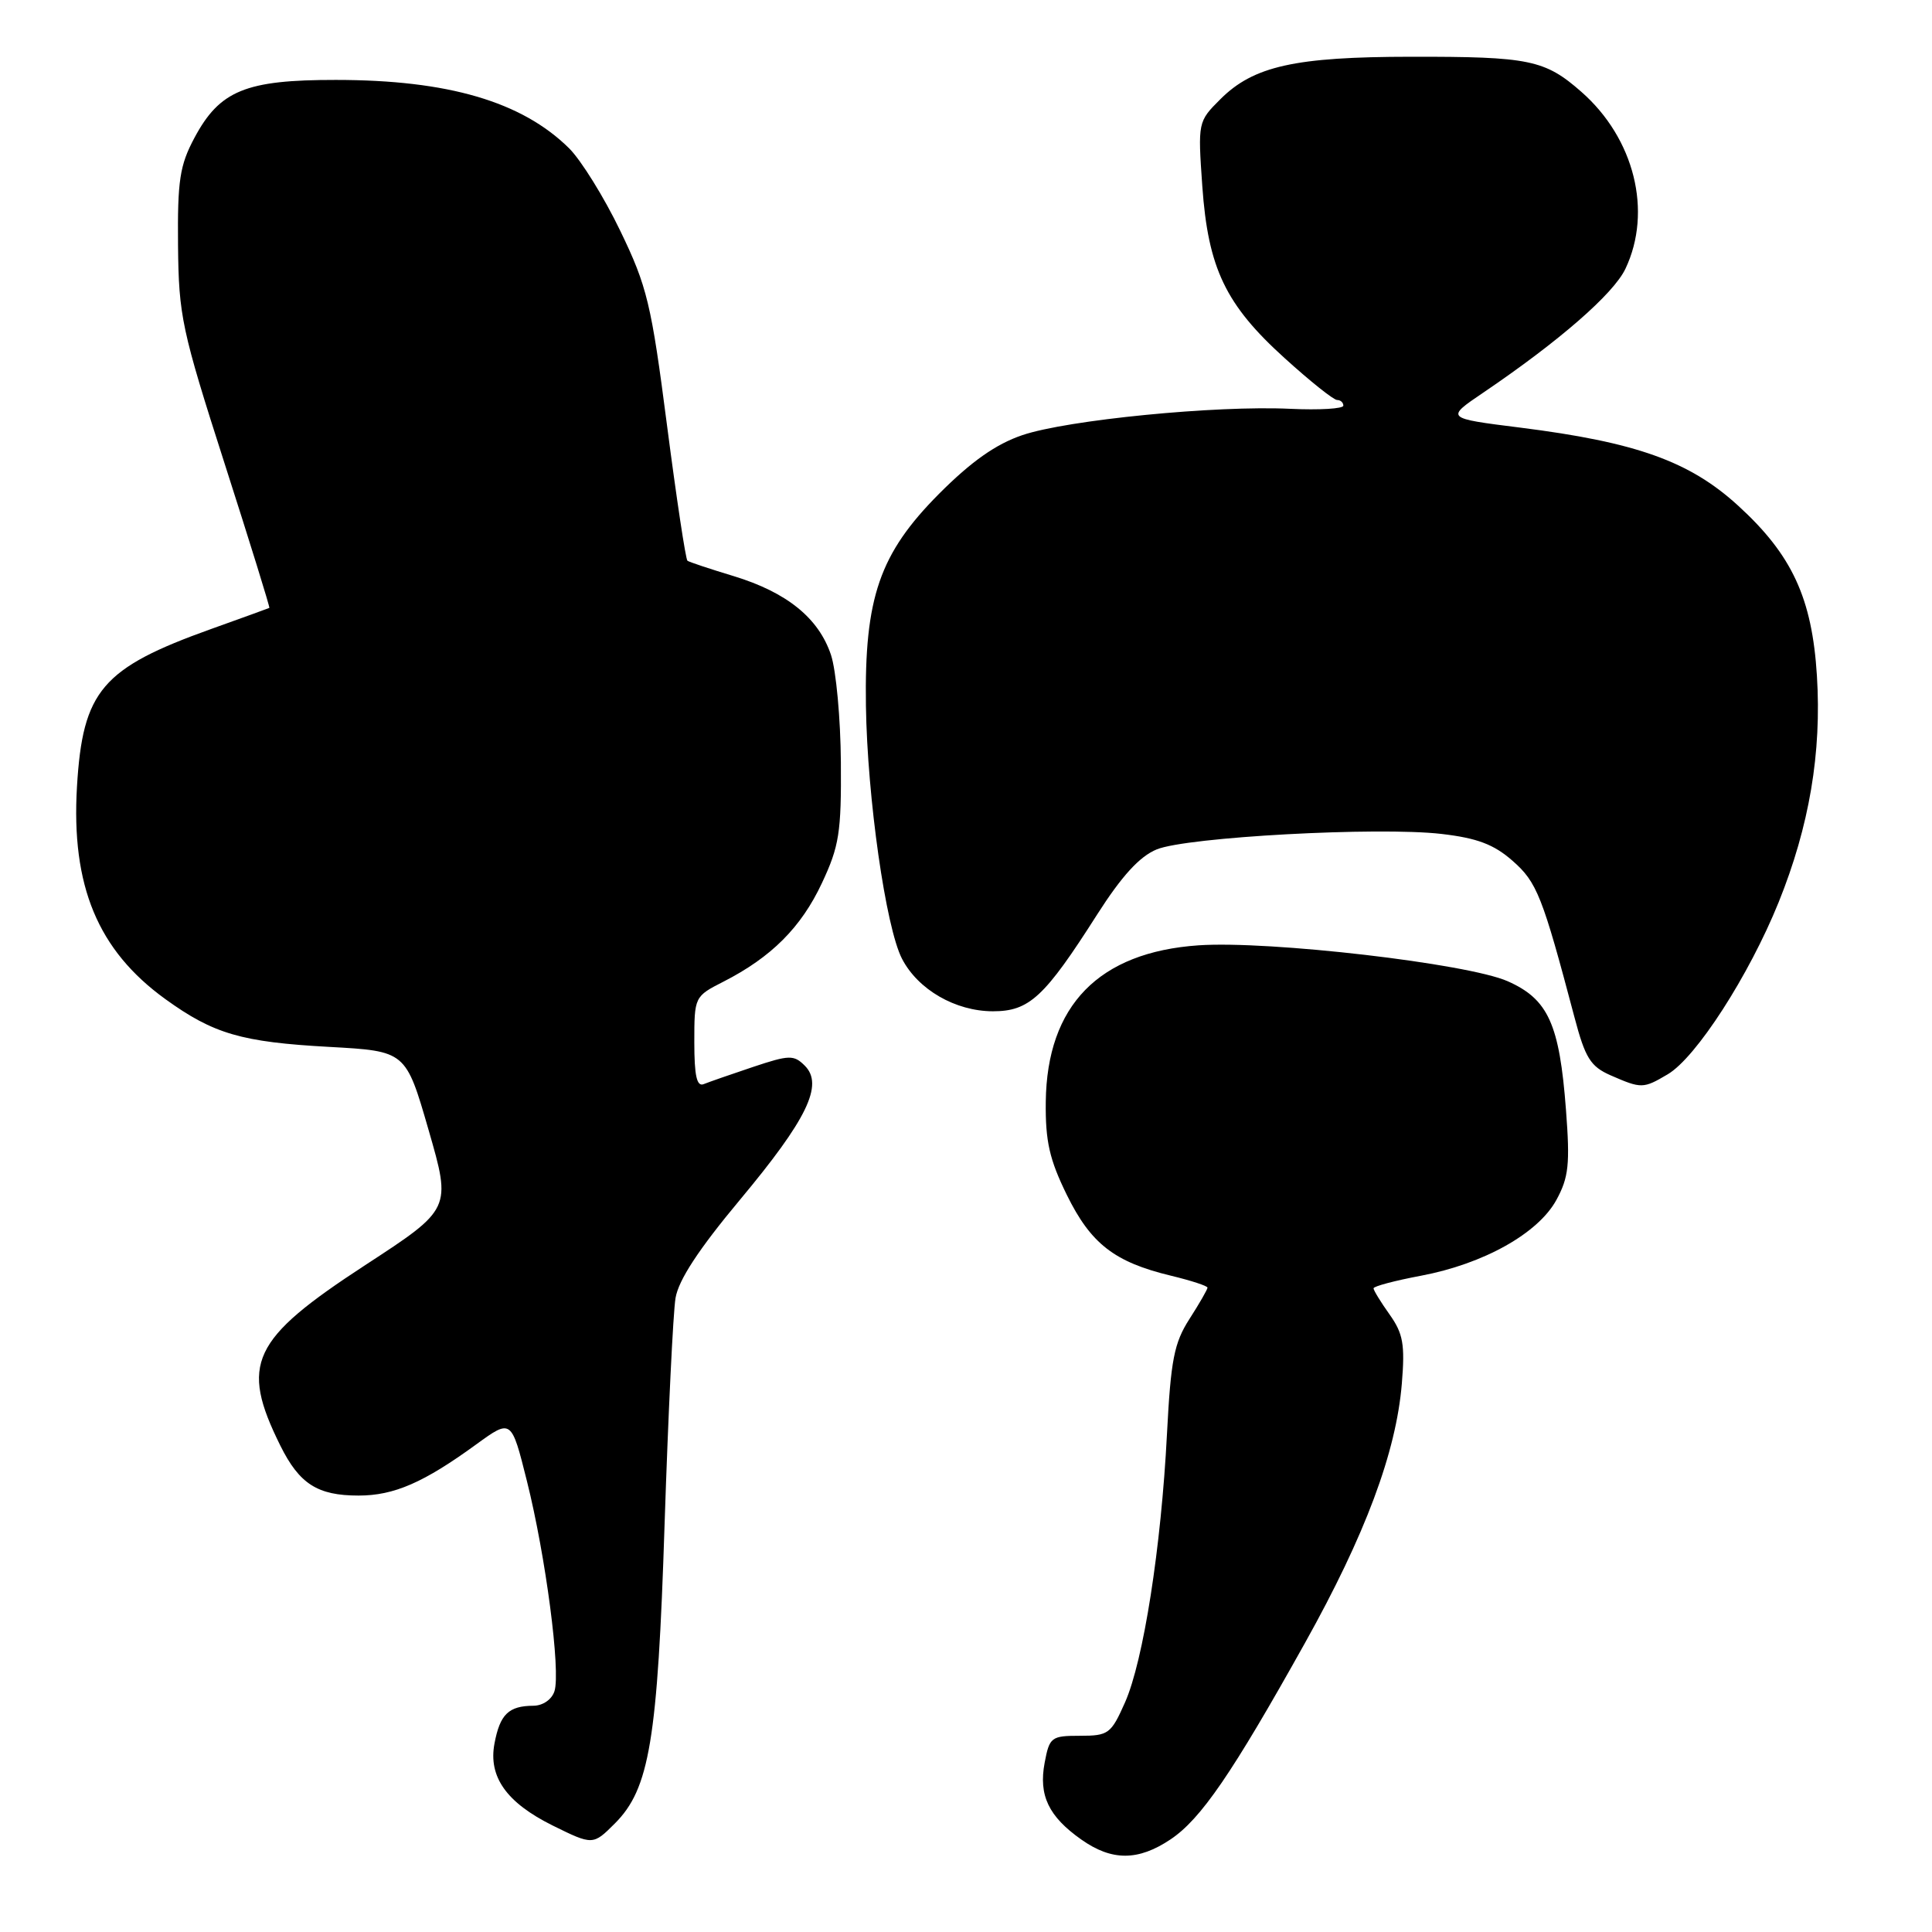 <?xml version="1.0" encoding="UTF-8" standalone="no"?>
<!DOCTYPE svg PUBLIC "-//W3C//DTD SVG 1.1//EN" "http://www.w3.org/Graphics/SVG/1.1/DTD/svg11.dtd" >
<svg xmlns="http://www.w3.org/2000/svg" xmlns:xlink="http://www.w3.org/1999/xlink" version="1.1" viewBox="0 0 256 256">
 <g >
 <path fill="currentColor"
d=" M 155.10 243.73 C 159.12 241.04 163.24 235.03 172.90 217.73 C 180.92 203.37 185.00 192.43 185.75 183.34 C 186.18 178.14 185.92 176.70 184.13 174.18 C 182.96 172.54 182.00 170.97 182.00 170.71 C 182.00 170.44 184.83 169.69 188.29 169.04 C 196.59 167.47 203.80 163.44 206.23 159.00 C 207.86 156.01 208.05 154.27 207.50 147.06 C 206.64 135.69 205.15 132.40 199.78 130.02 C 194.47 127.67 168.19 124.62 158.82 125.26 C 145.60 126.17 138.72 133.22 138.57 146.00 C 138.51 151.23 139.06 153.64 141.36 158.33 C 144.55 164.82 147.68 167.24 155.17 169.04 C 157.82 169.68 160.00 170.39 160.00 170.62 C 160.00 170.85 158.93 172.72 157.61 174.77 C 155.57 177.95 155.14 180.19 154.63 190.00 C 153.86 205.06 151.51 220.06 149.07 225.58 C 147.22 229.75 146.88 230.00 143.10 230.00 C 139.29 230.00 139.06 230.18 138.42 233.58 C 137.61 237.90 138.94 240.69 143.28 243.75 C 147.33 246.61 150.81 246.60 155.10 243.73 Z  M 81.47 241.62 C 86.06 237.03 87.14 230.59 88.06 202.00 C 88.54 187.43 89.19 173.93 89.51 172.00 C 89.91 169.60 92.59 165.52 98.03 159.00 C 106.95 148.31 109.17 143.74 106.64 141.21 C 105.19 139.76 104.59 139.77 99.77 141.38 C 96.87 142.35 93.94 143.37 93.25 143.65 C 92.33 144.03 92.00 142.56 92.00 138.10 C 92.00 132.07 92.02 132.03 95.87 130.07 C 102.21 126.83 106.15 122.89 108.90 117.03 C 111.20 112.13 111.49 110.31 111.42 101.00 C 111.38 95.22 110.79 88.83 110.11 86.78 C 108.48 81.90 104.27 78.49 97.22 76.34 C 94.08 75.39 91.31 74.47 91.09 74.30 C 90.86 74.14 89.64 66.06 88.38 56.34 C 86.30 40.25 85.75 37.95 82.19 30.59 C 80.05 26.14 76.99 21.22 75.41 19.65 C 69.15 13.46 59.36 10.59 44.50 10.59 C 32.55 10.58 29.11 11.99 25.76 18.27 C 23.82 21.90 23.51 23.92 23.59 32.50 C 23.68 41.87 24.07 43.69 29.78 61.48 C 33.13 71.92 35.79 80.50 35.69 80.55 C 35.58 80.61 32.12 81.86 27.99 83.34 C 13.50 88.53 10.96 91.51 10.20 104.22 C 9.42 117.40 12.96 125.91 21.90 132.38 C 28.30 137.00 31.98 138.08 43.64 138.72 C 53.77 139.28 53.77 139.28 56.79 149.73 C 59.81 160.19 59.81 160.19 48.40 167.63 C 33.28 177.49 31.77 180.70 37.15 191.56 C 39.67 196.63 42.07 198.17 47.51 198.17 C 52.21 198.17 56.14 196.46 63.13 191.37 C 67.76 188.01 67.76 188.01 69.82 196.25 C 72.31 206.19 74.31 221.45 73.47 224.09 C 73.12 225.19 71.94 226.01 70.68 226.02 C 67.39 226.04 66.25 227.15 65.52 231.03 C 64.69 235.44 67.12 238.86 73.23 241.89 C 78.54 244.51 78.58 244.51 81.47 241.62 Z  M 220.98 142.35 C 224.75 140.13 231.76 129.25 235.68 119.55 C 239.75 109.47 241.39 99.74 240.75 89.53 C 240.11 79.26 237.46 73.53 230.32 67.01 C 223.88 61.12 216.82 58.60 201.43 56.66 C 191.53 55.42 191.53 55.42 196.52 52.04 C 206.60 45.21 213.81 38.93 215.38 35.61 C 218.98 28.02 216.57 18.34 209.54 12.17 C 204.70 7.92 202.64 7.50 187.00 7.52 C 171.58 7.53 166.09 8.76 161.70 13.15 C 158.73 16.11 158.72 16.19 159.31 24.66 C 160.08 35.56 162.39 40.38 170.26 47.49 C 173.60 50.52 176.71 53.00 177.17 53.00 C 177.63 53.00 178.00 53.34 178.00 53.75 C 178.00 54.16 174.83 54.35 170.96 54.17 C 161.14 53.70 141.41 55.64 135.46 57.66 C 131.96 58.85 128.72 61.13 124.44 65.42 C 116.54 73.36 114.53 79.18 114.74 93.52 C 114.92 105.69 117.37 122.89 119.52 127.04 C 121.64 131.13 126.59 133.99 131.56 134.00 C 136.39 134.00 138.39 132.15 145.37 121.19 C 148.64 116.07 151.00 113.48 153.27 112.55 C 157.26 110.91 182.62 109.53 191.00 110.50 C 195.73 111.05 197.94 111.88 200.42 114.06 C 203.66 116.90 204.37 118.71 208.63 134.81 C 210.05 140.19 210.75 141.31 213.40 142.48 C 217.50 144.27 217.73 144.27 220.98 142.35 Z "/>
</g>
</svg>